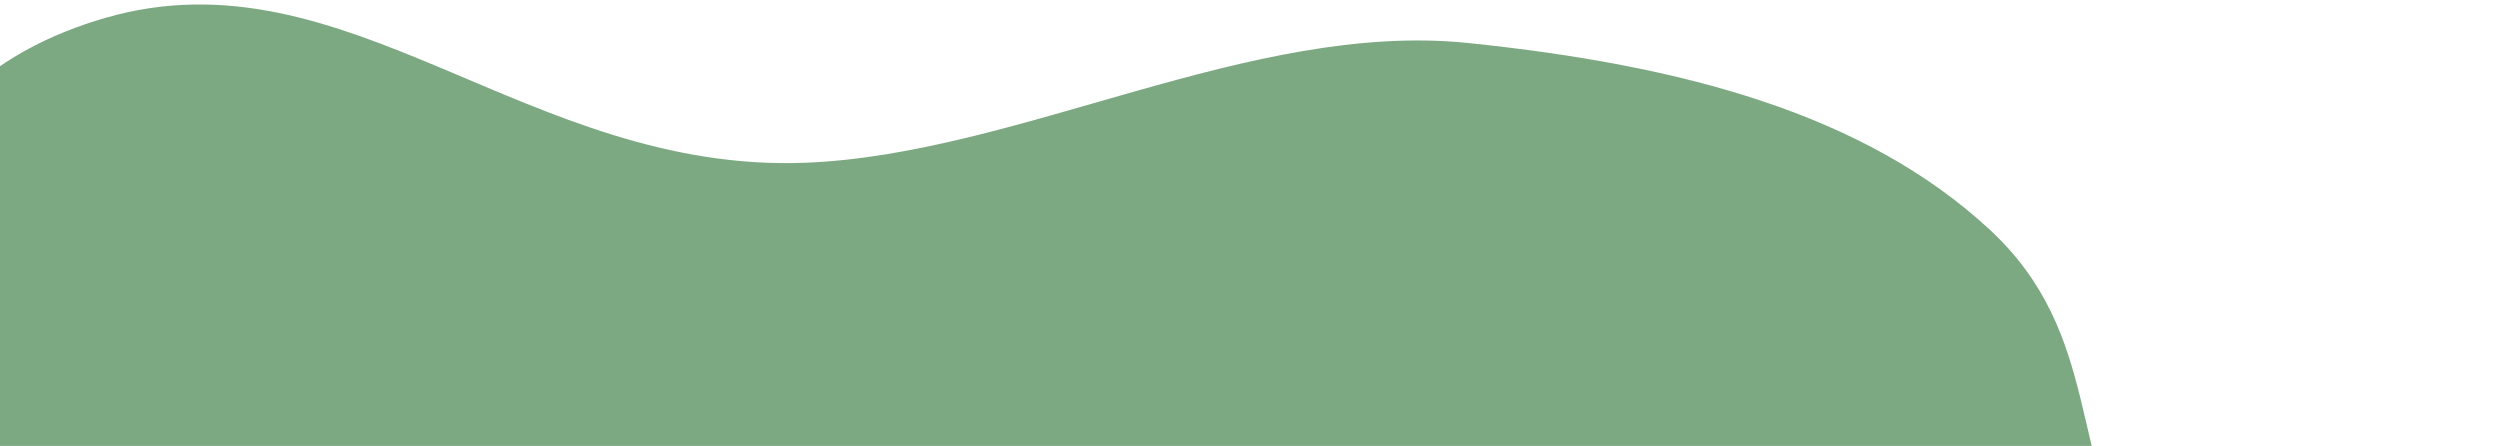 <svg width="555" height="99" viewBox="0 0 555 99" fill="none" xmlns="http://www.w3.org/2000/svg">
<path fill-rule="evenodd" clip-rule="evenodd" d="M-36.753 97.314C-31.25 62.287 -27.186 18.557 23.473 3.946C76.884 -11.458 117.249 38.564 178.859 36.127C226.119 34.257 277.705 4.564 325.921 9.547C373.72 14.487 413.946 25.317 441.642 50.908C467.047 74.382 458.997 102.394 475.55 128.037C497.152 161.5 565.51 191.297 553.161 223.664C541.257 254.865 469.809 257.372 421.608 269.421C379.42 279.968 337.797 292.366 289.539 289.566C241.913 286.803 200.666 266.917 155.547 253.986C99.394 237.892 29.514 234.857 -8.003 204.29C-46.179 173.187 -42.322 132.758 -36.753 97.314Z" fill="#7CA982"/>
</svg>
